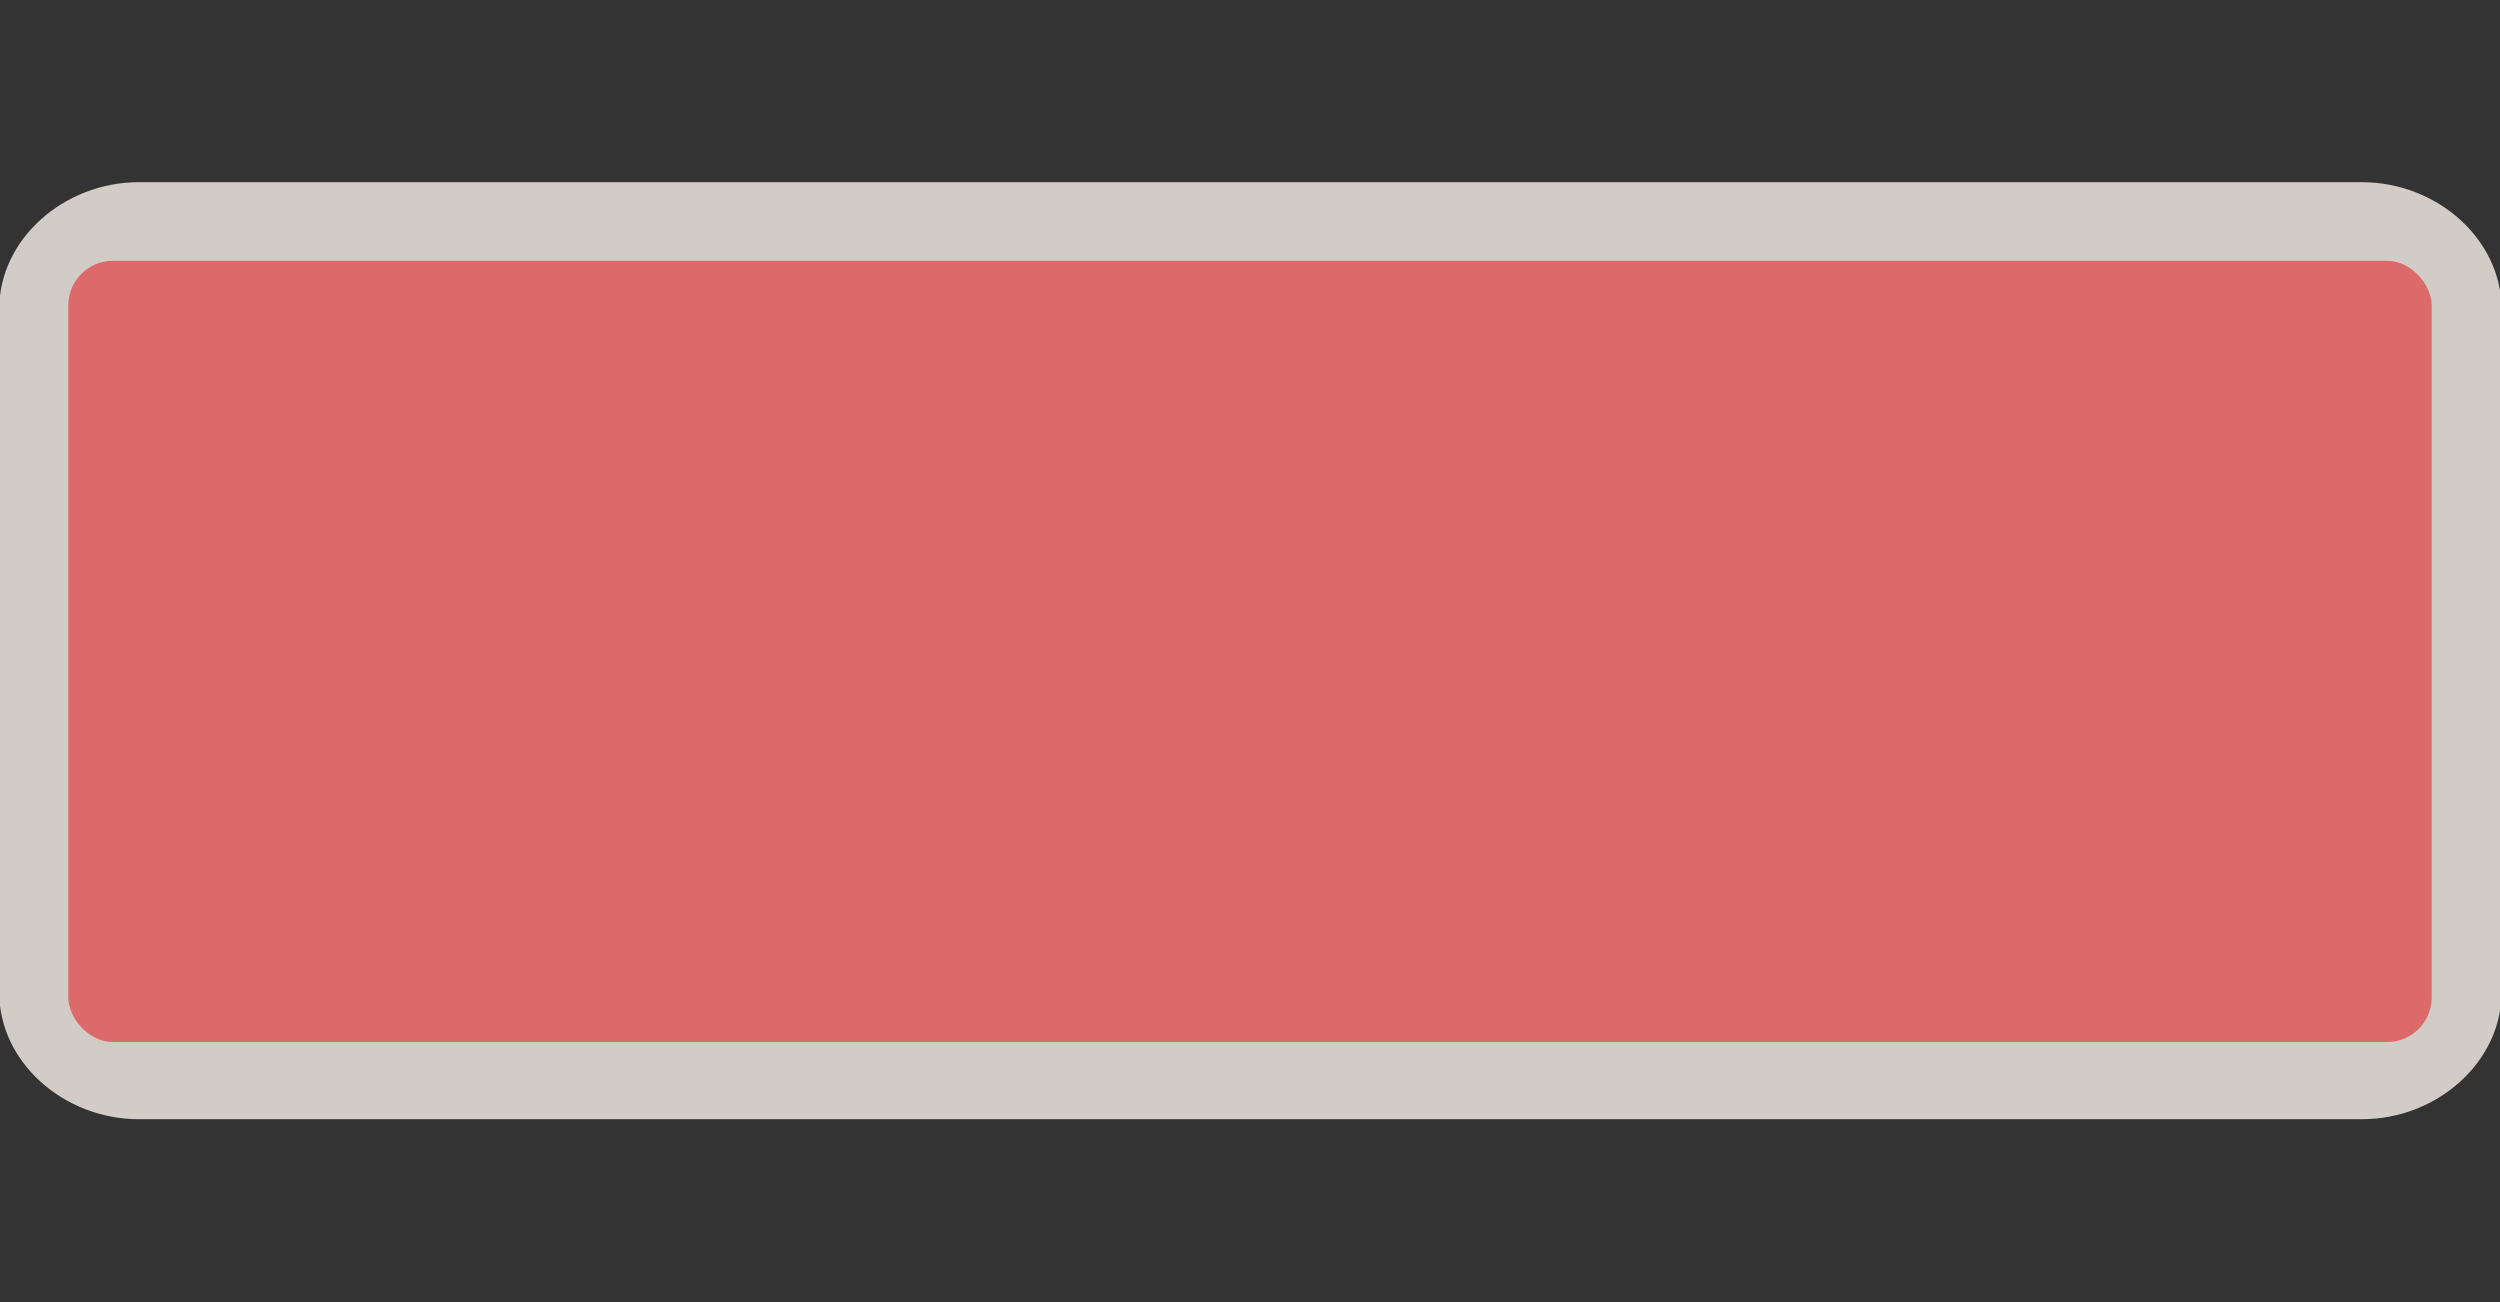 <?xml version="1.0" encoding="UTF-8" standalone="no"?>
<!-- Generator: Adobe Illustrator 16.0.4, SVG Export Plug-In . SVG Version: 6.00 Build 0)  -->

<svg
   xmlns:dc="http://purl.org/dc/elements/1.1/"
   xmlns:cc="http://creativecommons.org/ns#"
   xmlns:rdf="http://www.w3.org/1999/02/22-rdf-syntax-ns#"
   xmlns:svg="http://www.w3.org/2000/svg"
   xmlns="http://www.w3.org/2000/svg"
   xmlns:sodipodi="http://sodipodi.sourceforge.net/DTD/sodipodi-0.dtd"
   xmlns:inkscape="http://www.inkscape.org/namespaces/inkscape"
   version="1.1"
   id="Слой_1"
   x="0px"
   y="0px"
   width="48"
   height="25"
   viewBox="0 0 48 25"
   enable-background="new 0 0 17.143 17.17"
   xml:space="preserve"
   inkscape:version="0.91 r13725"
   sodipodi:docname="h_red_square_6_road_shield.svg"><rect x="0" y="0" width="48" height="25" fill="#333333" stroke="none"/><defs
     id="defs11" /><sodipodi:namedview
     pagecolor="#ffffff"
     bordercolor="#666666"
     borderopacity="1"
     objecttolerance="10"
     gridtolerance="10"
     guidetolerance="10"
     inkscape:pageopacity="0"
     inkscape:pageshadow="2"
     inkscape:window-width="1920"
     inkscape:window-height="1006"
     id="namedview9"
     showgrid="false"
     inkscape:zoom="19.43823"
     inkscape:cx="-2.8272673"
     inkscape:cy="14.687232"
     inkscape:window-x="1920"
     inkscape:window-y="0"
     inkscape:window-maximized="1"
     inkscape:current-layer="Слой_1" /><path
     sodipodi:type="inkscape:offset"
     inkscape:radius="1.5947953"
     inkscape:original="M 2.9941406 4.5058594 C 2.5201915 4.5058594 2.1386719 4.887379 2.1386719 5.3613281 L 2.1386719 18.650391 C 2.1386719 19.12434 2.5201915 19.505859 2.9941406 19.505859 L 42.005859 19.505859 C 42.479809 19.505859 42.861328 19.12434 42.861328 18.650391 L 42.861328 5.3613281 C 42.861328 4.887379 42.479809 4.5058594 42.005859 4.5058594 L 2.9941406 4.5058594 z "
     style="color:#000000;clip-rule:evenodd;display:inline;overflow:visible;visibility:visible;opacity:0.837;isolation:auto;mix-blend-mode:normal;color-interpolation:sRGB;color-interpolation-filters:linearRGB;solid-color:#000000;solid-opacity:1;fill:#f1eae4;fill-opacity:1;fill-rule:evenodd;stroke:none;stroke-width:1.323;stroke-linecap:butt;stroke-linejoin:miter;stroke-miterlimit:4;stroke-dasharray:none;stroke-dashoffset:0;stroke-opacity:1;marker:none;color-rendering:auto;image-rendering:auto;shape-rendering:auto;text-rendering:auto;enable-background:accumulate"
     id="path4187"
     d="m 2.994,2.91 c -1.33,0 -2.451,1.121 -2.451,2.451 l 0,13.289 c 0,1.33 1.121,2.451 2.451,2.451 l 39.012,0 c 1.33,10e-7 2.451,-1.121 2.451,-2.451 l 0,-13.289 c 0,-1.33 -1.121,-2.451 -2.451,-2.451 l -39.012,0 z"
     transform="matrix(1.094,0,0,0.989,-0.608,0.62)" /><rect
     style="color:#000000;clip-rule:evenodd;display:inline;overflow:visible;visibility:visible;opacity:1;isolation:auto;mix-blend-mode:normal;color-interpolation:sRGB;color-interpolation-filters:linearRGB;solid-color:#000000;solid-opacity:1;fill:#dd6a6a;fill-opacity:1;fill-rule:evenodd;stroke:none;stroke-width:1;stroke-linecap:butt;stroke-linejoin:miter;stroke-miterlimit:4;stroke-dasharray:none;stroke-dashoffset:0;stroke-opacity:1;marker:none;color-rendering:auto;image-rendering:auto;shape-rendering:auto;text-rendering:auto;enable-background:accumulate"
     id="rect4135"
     width="45.378"
     height="15"
     x="1.311"
     y="5.007"
     ry="0.856" /></svg>